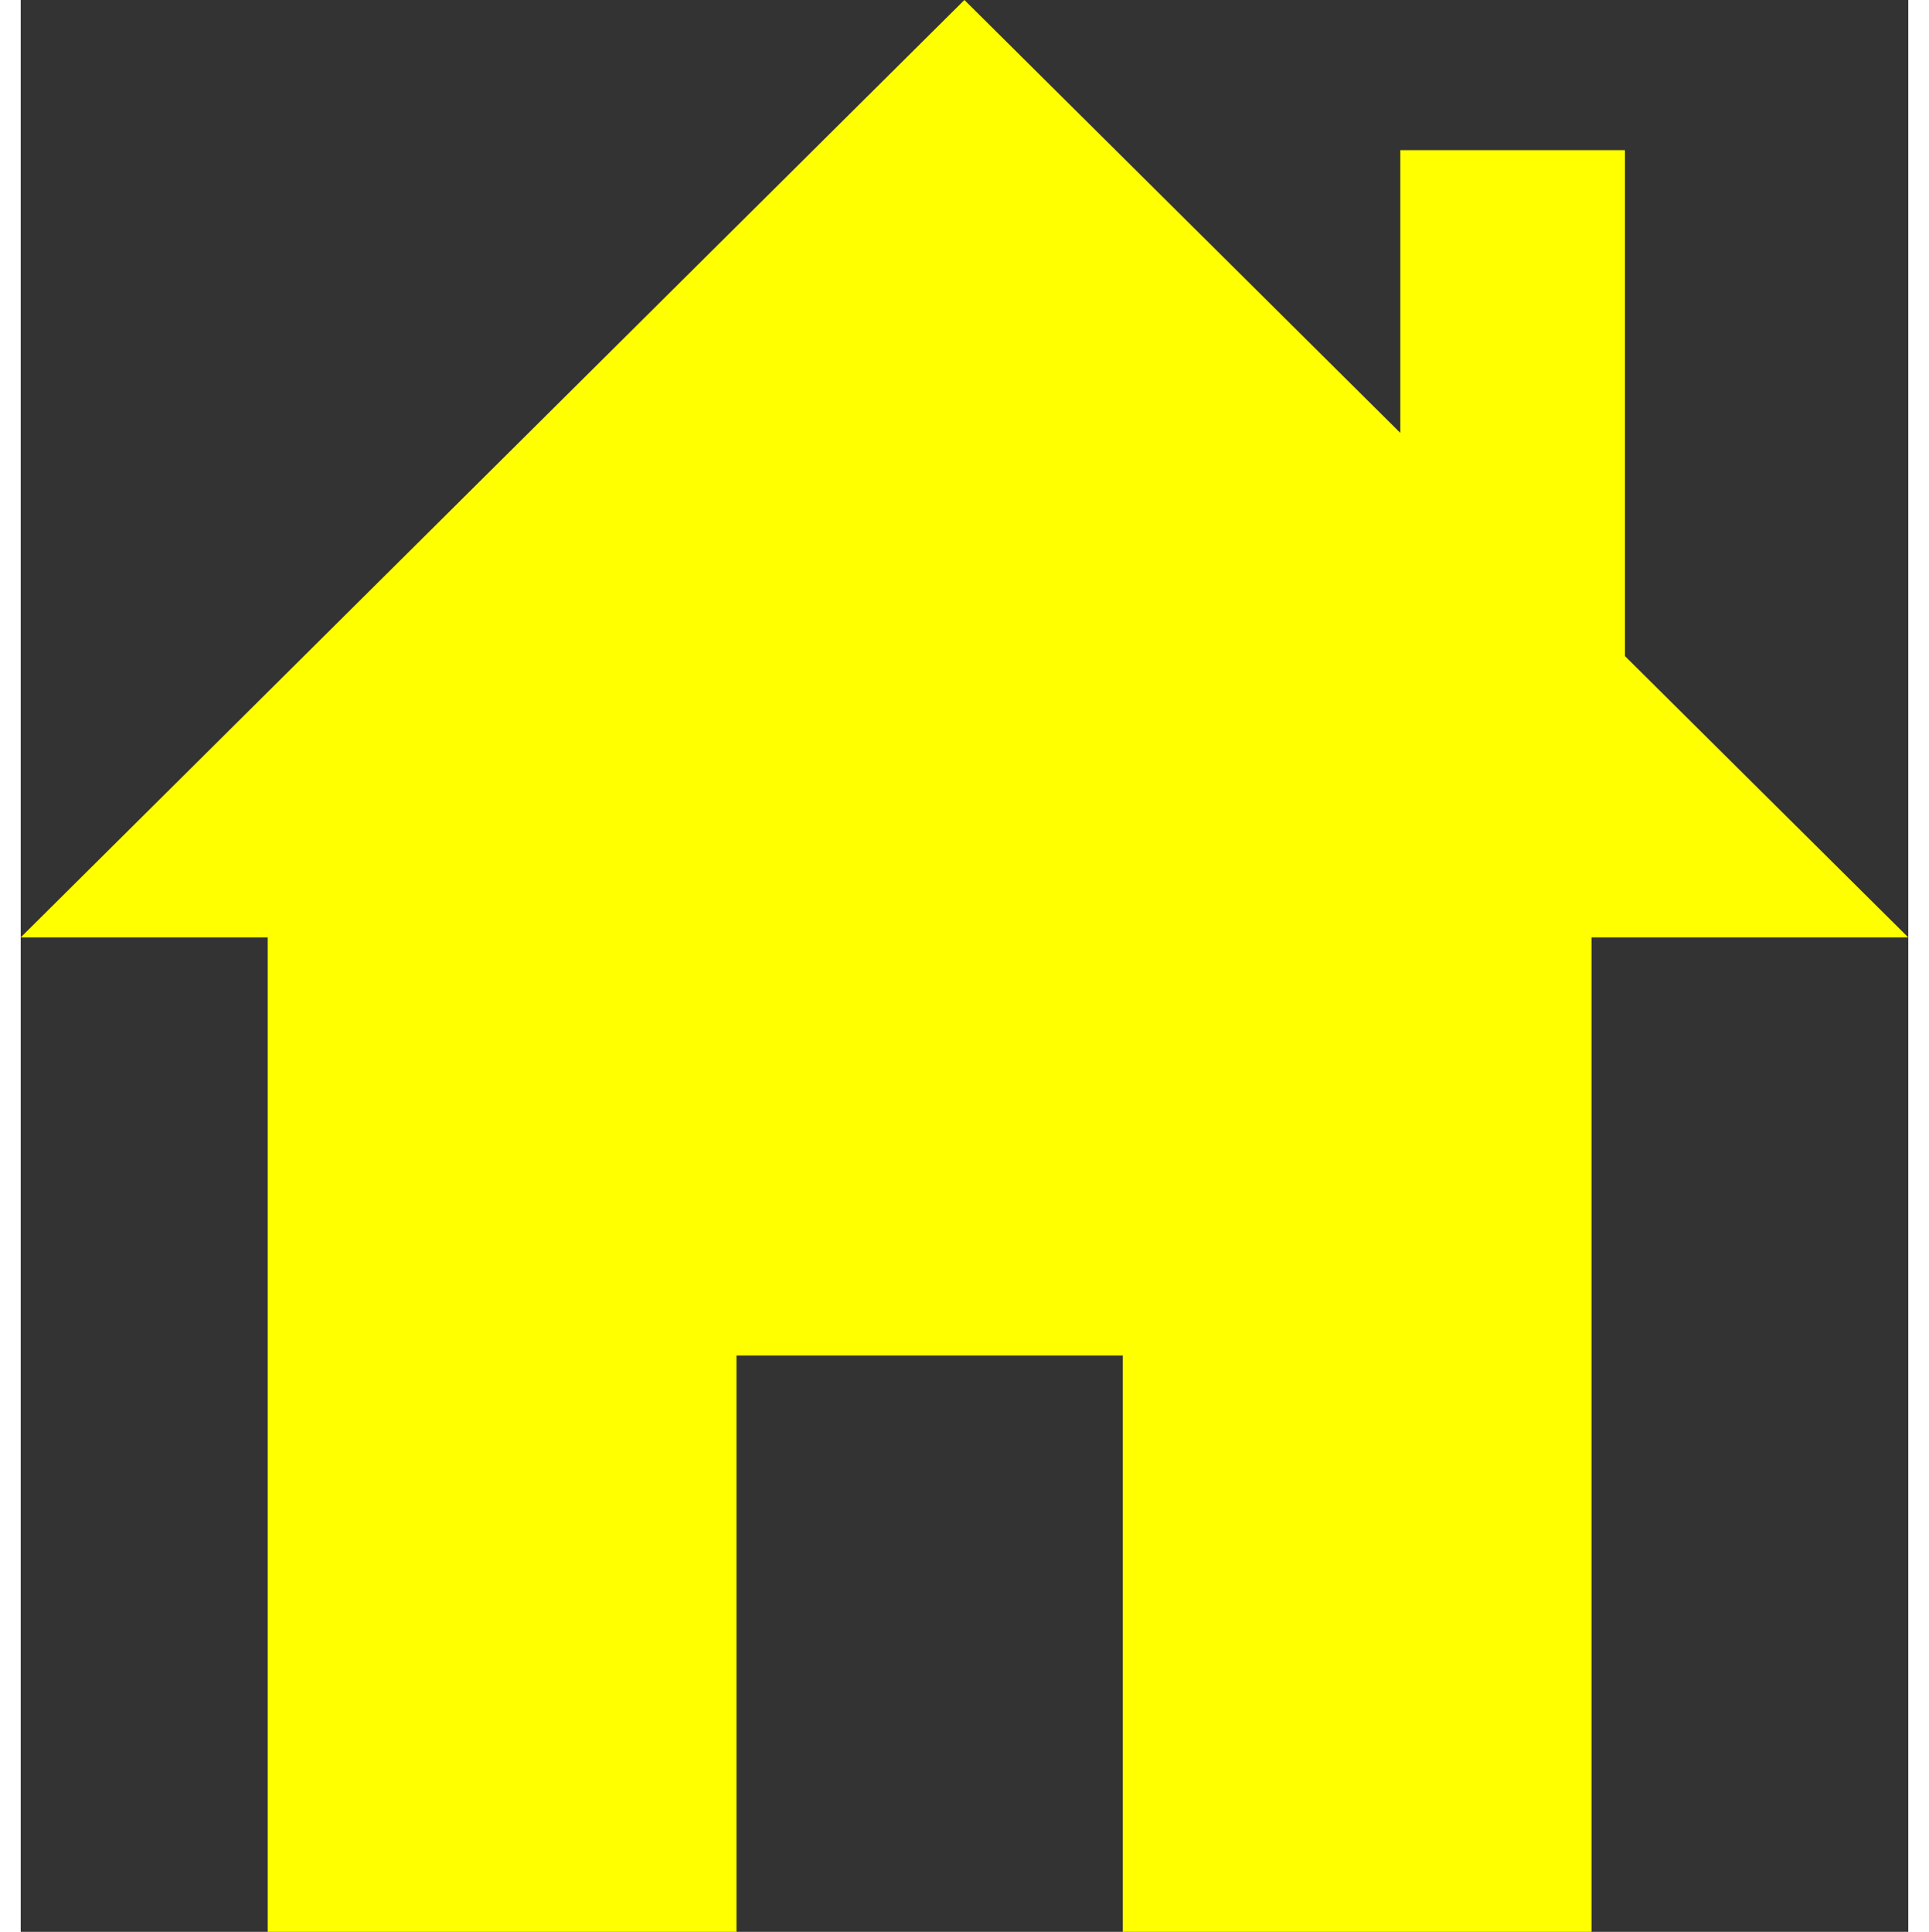 <?xml version="1.0" encoding="iso-8859-1"?>
<!DOCTYPE svg PUBLIC "-//W3C//DTD SVG 1.1//EN" "http://www.w3.org/Graphics/SVG/1.1/DTD/svg11.dtd">
<svg version="1.1" id="Capa_1" xmlns="http://www.w3.org/2000/svg" xmlns:xlink="http://www.w3.org/1999/xlink" x="0px" y="0px"
	 width="320.88px" height="321.371px" viewBox="0 0 20.88 21.371" style="enable-background:new 0 0 20.88 21.371;"
	 xml:space="preserve">
<rect x="0" y="0" width="20.88" height="21.371" fill="#333333" stroke="none"/>
<polygon style="fill-rule:evenodd;clip-rule:evenodd;fill:#ffff00;" points="0,10.37 0,10.37 10.439,0 15.261,4.789 15.261,1.661
	17.746,1.661 17.746,7.258 20.88,10.37 20.88,10.37 17.376,10.37 17.376,21.371 12.191,21.371 12.191,14.995 7.918,14.995
	7.918,21.371 2.732,21.371 2.732,10.37 "/>
</svg>
